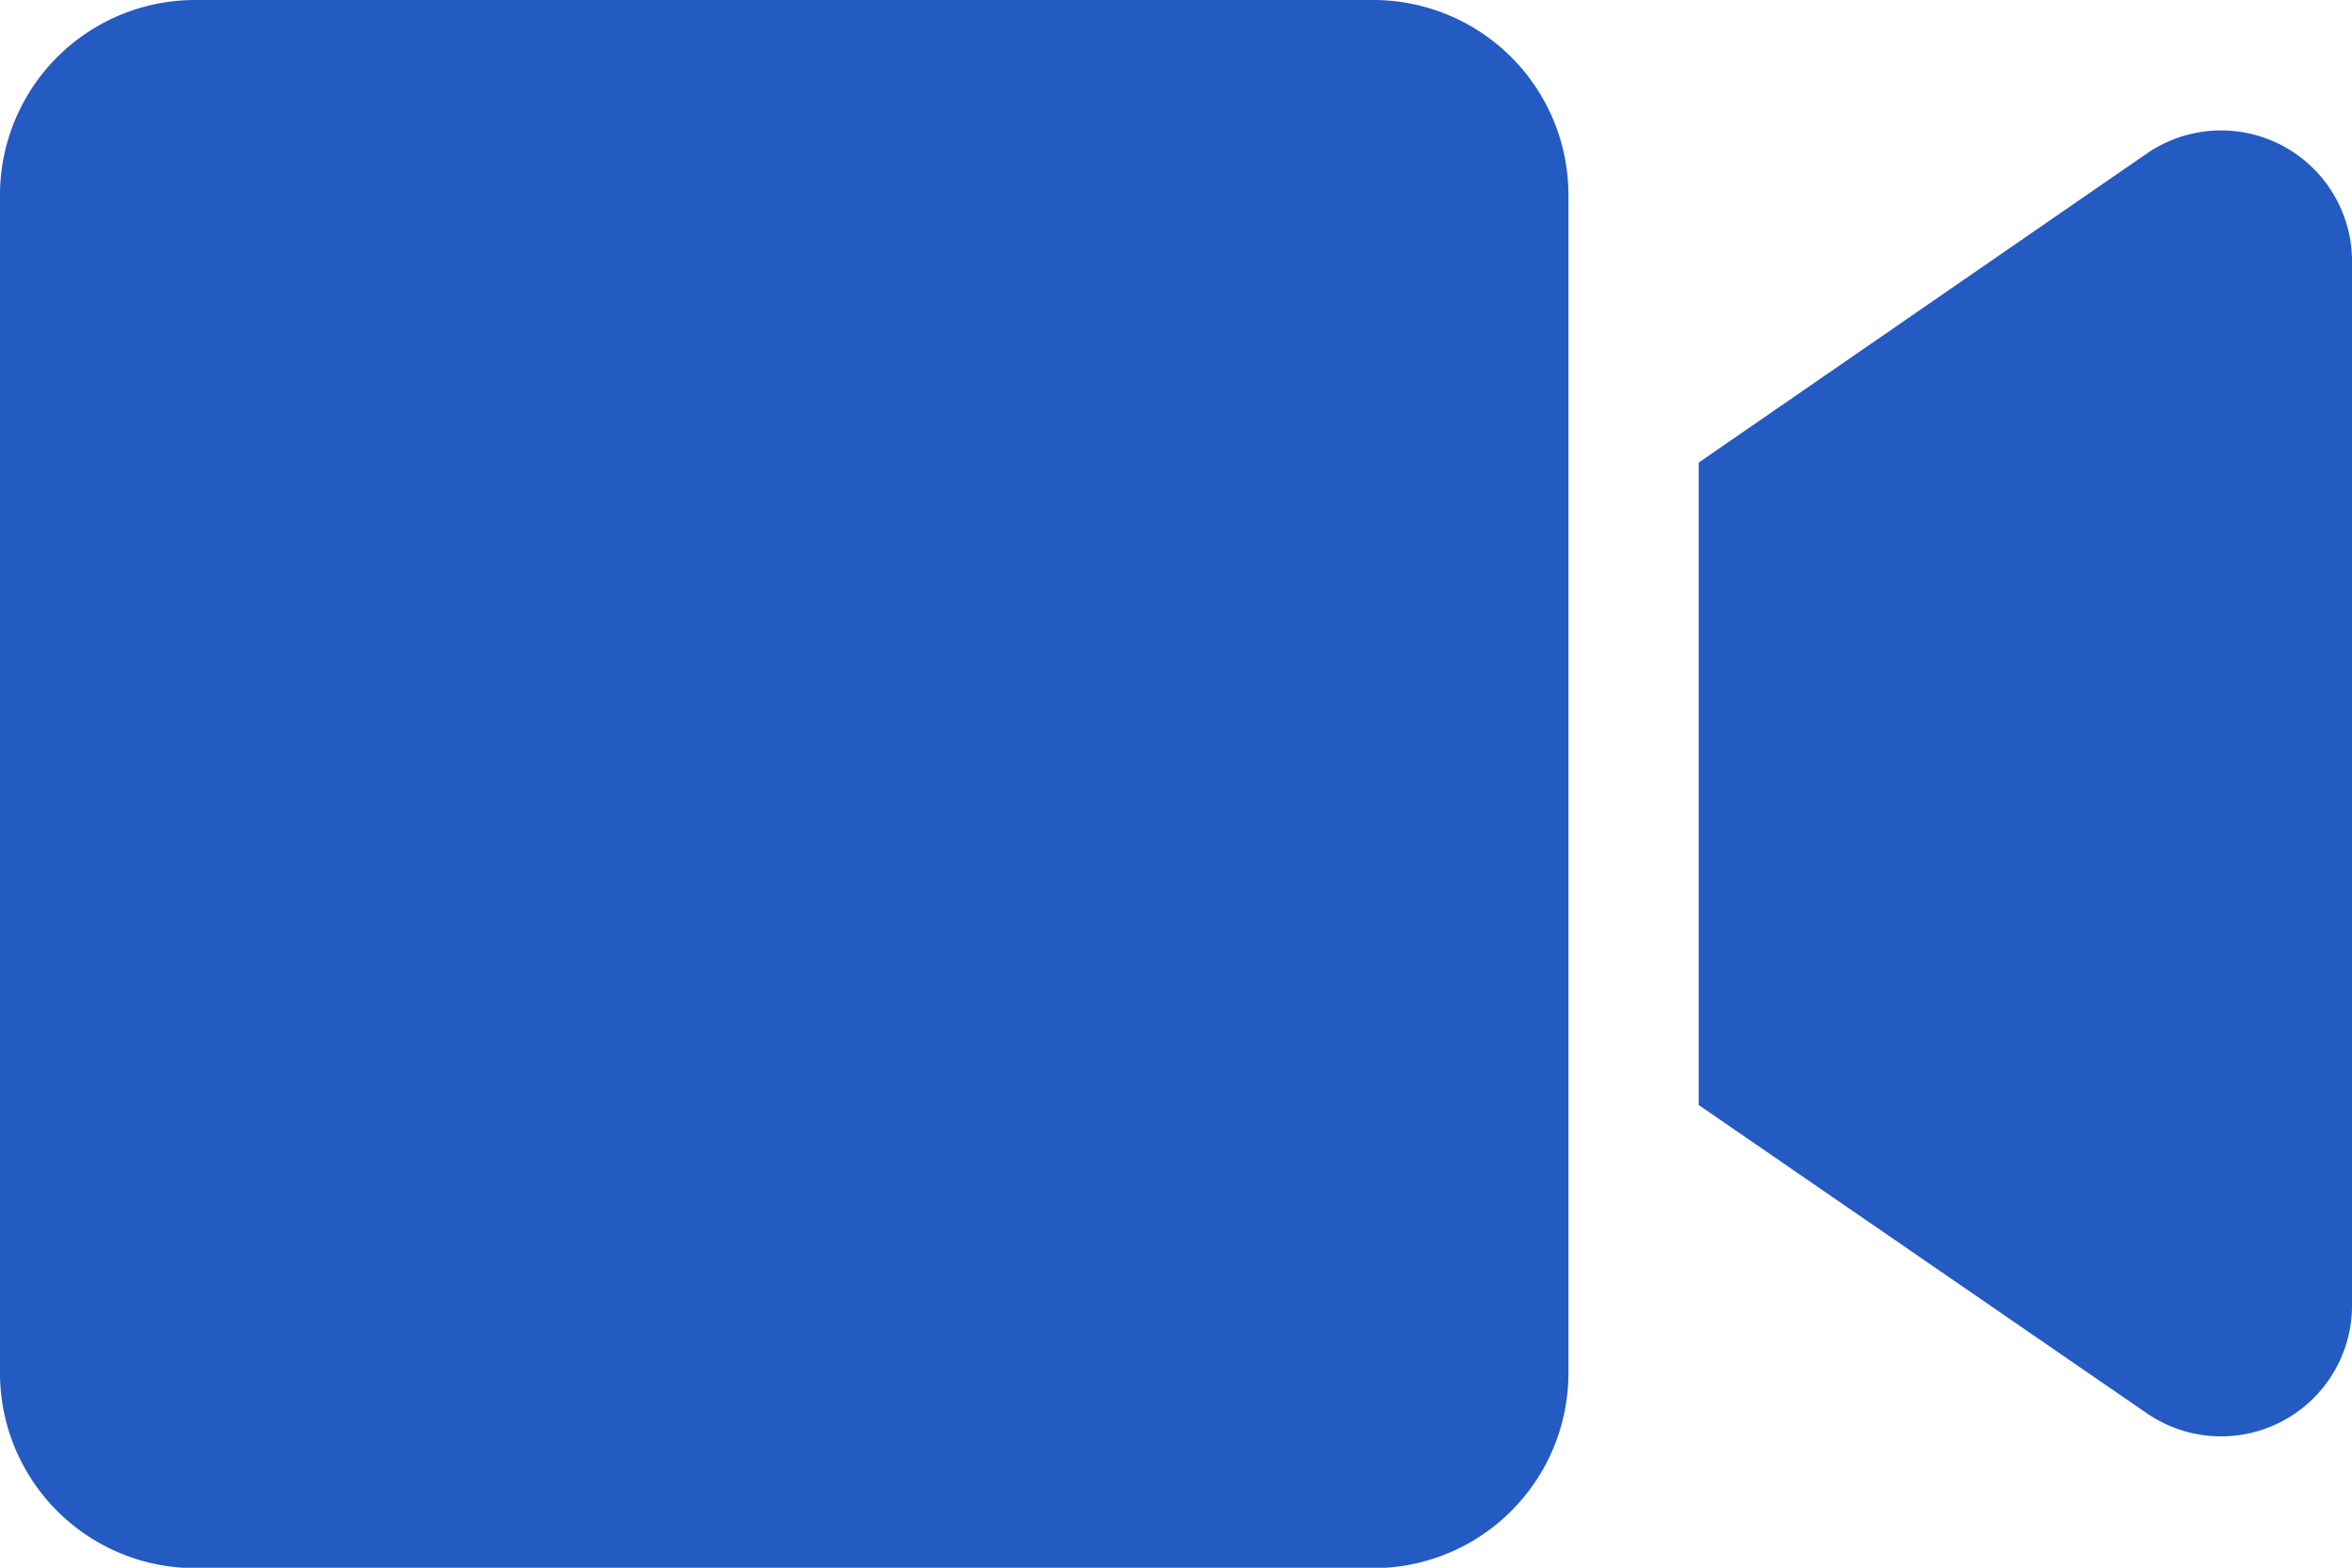 <svg xmlns="http://www.w3.org/2000/svg" width="17.569" height="11.713" viewBox="0 0 17.569 11.713">
  <path id="video-icon" d="M10.255,4.5h-8.8A1.458,1.458,0,0,0,0,5.958v8.8a1.458,1.458,0,0,0,1.458,1.458h8.8a1.458,1.458,0,0,0,1.458-1.458v-8.8A1.458,1.458,0,0,0,10.255,4.5Zm5.777,1.15L12.689,7.956v4.8l3.343,2.3a.978.978,0,0,0,1.537-.787V6.437A.978.978,0,0,0,16.032,5.65Z" transform="translate(0 -4.5)" fill="#245bc2"/>
</svg>

